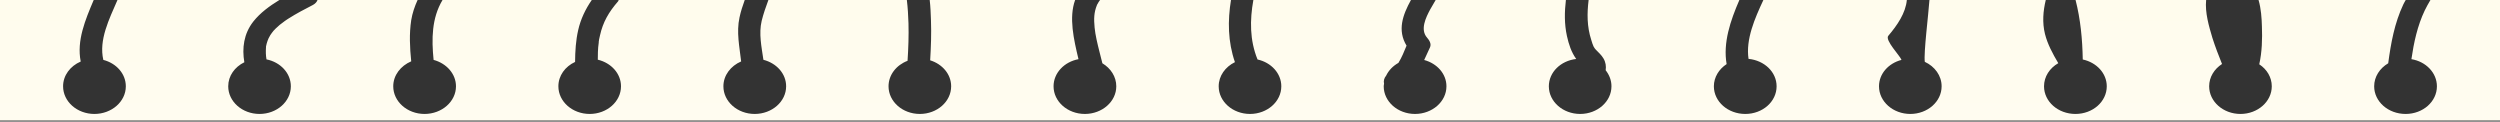 <svg width="1234" height="60" viewBox="0 0 1234 60" fill="none" xmlns="http://www.w3.org/2000/svg">
<rect x="0" y="0" width="1234" height="60" fill="#333333" stroke="none"/>
<path d="M46.251 0H0V59.5H1234V0H1199.66C1198.68 1.668 1197.71 3.386 1196.85 5.155C1193.24 12.735 1191.47 20.972 1190.27 29.209C1197.42 30.372 1202.86 35.931 1202.86 42.601C1202.86 50.131 1195.99 56.246 1187.41 56.246C1178.82 56.246 1171.89 50.131 1171.89 42.601C1171.89 37.851 1174.64 33.707 1178.82 31.231C1180.14 21.326 1181.91 11.472 1186.26 2.224C1186.6 1.466 1187.06 0.758 1187.46 0H1114.82C1116.08 4.346 1116.37 8.995 1116.48 13.038C1116.71 19.153 1116.54 25.622 1115.17 31.736C1118.95 34.213 1121.35 38.154 1121.35 42.601C1121.35 50.131 1114.42 56.246 1105.89 56.246C1097.37 56.246 1090.44 50.131 1090.44 42.601C1090.44 38.053 1092.96 34.061 1096.79 31.585C1095.08 27.34 1093.42 23.044 1092.04 18.698C1090.33 12.937 1088.32 6.216 1088.95 0H1024.5C1026.96 9.602 1027.88 19.456 1028.05 29.361C1034.86 30.827 1039.9 36.183 1039.9 42.601C1039.9 50.131 1033.03 56.246 1024.44 56.246C1015.85 56.246 1008.93 50.131 1008.93 42.601C1008.93 37.801 1011.73 33.606 1015.97 31.18C1013.22 26.531 1010.65 21.781 1009.39 16.727C1008.01 11.118 1008.47 5.508 1009.79 0H952.375C951.917 6.822 949.455 26.329 950.085 30.523C955.008 32.798 958.385 37.346 958.385 42.601C958.385 50.131 951.459 56.246 942.93 56.246C934.401 56.246 927.475 50.131 927.475 42.601C927.475 36.386 932.169 31.231 938.58 29.563C937.893 27.542 930.28 19.86 932.054 17.687C936.519 12.432 940.64 6.418 941.213 0H870.406C866.113 9.197 861.648 19.406 863.079 29.058C870.864 29.816 876.931 35.526 876.931 42.601C876.931 50.131 870.062 56.246 861.476 56.246C852.89 56.246 845.964 50.131 845.964 42.601C845.964 38.104 848.482 34.111 852.26 31.635C850.429 21.124 854.092 10.259 858.557 0H784.144C783.342 6.519 783.285 13.089 785.46 19.759C785.746 20.77 786.319 22.488 786.605 22.994C787.235 24.055 787.177 23.903 787.693 24.51C789.009 25.874 790.497 27.188 791.413 28.755C792.615 30.726 792.844 32.747 792.558 34.667C794.332 36.941 795.42 39.62 795.42 42.601C795.42 50.131 788.494 56.246 779.965 56.246C771.436 56.246 764.51 50.131 764.51 42.601C764.51 35.627 770.406 29.968 778.019 29.108C775.557 25.672 774.355 21.882 773.44 17.788C772.123 11.775 772.237 5.862 772.924 0H708.643C707.727 1.516 706.811 3.083 705.952 4.649C703.835 8.591 700.858 14.605 704.407 18.597C705.552 19.911 706.639 21.68 705.838 23.398C704.865 25.47 703.949 27.542 702.976 29.614C709.33 31.332 713.966 36.436 713.966 42.601C713.966 50.131 706.983 56.246 698.454 56.246C689.925 56.246 682.999 50.131 682.999 42.601C682.999 42.147 683.113 41.742 683.171 41.338C682.827 39.923 683.228 38.508 684.201 37.346C685.46 34.718 687.578 32.545 690.268 31.029C691.928 28.35 693.13 25.318 694.275 22.539C689.639 14.908 692.386 7.378 696.45 0H618.66C616.886 9.854 616.828 19.81 620.721 29.361C627.418 30.827 632.455 36.183 632.455 42.601C632.455 50.131 625.529 56.246 617 56.246C608.471 56.246 601.545 50.131 601.545 42.601C601.545 37.447 604.808 33 609.559 30.675C606.067 20.568 605.953 10.259 607.612 0H542.987C542.873 0.152 542.758 0.354 542.415 0.809C542.129 1.213 541.9 1.667 541.672 2.121L541.671 2.123C541.614 2.224 541.557 2.224 541.557 2.224C541.557 2.274 541.442 2.375 541.442 2.527C539.954 6.216 539.896 9.299 540.297 13.594C540.641 17.233 541.671 21.478 542.701 25.571C543.159 27.441 543.674 29.361 544.132 31.231C548.254 33.707 551.001 37.851 551.001 42.601C551.001 50.131 544.018 56.246 535.489 56.246C526.96 56.246 520.034 50.131 520.034 42.601C520.034 36.032 525.3 30.523 532.341 29.209C529.994 19.406 527.532 8.692 530.681 0H458.901C459.297 3.346 459.413 6.741 459.526 10.039L459.53 10.158C459.759 16.677 459.53 23.246 459.13 29.765C465.14 31.635 469.49 36.638 469.49 42.601C469.49 50.131 462.564 56.246 454.035 56.246C445.506 56.246 438.58 50.131 438.58 42.601C438.58 36.941 442.472 32.09 447.968 30.018C448.368 23.853 448.597 17.687 448.425 11.522C448.311 7.681 448.082 3.841 447.624 0H379.278C378.019 3.386 376.817 6.822 375.958 10.309C374.47 16.626 375.901 23.095 376.817 29.513C383.285 31.18 388.036 36.335 388.036 42.601C388.036 50.131 381.053 56.246 372.524 56.246C363.995 56.246 357.069 50.131 357.069 42.601C357.069 37.194 360.675 32.545 365.827 30.321C365.025 23.095 363.423 15.919 365.025 8.591C365.655 5.66 366.571 2.83 367.601 0H305.38C305.266 0.202 305.266 0.455 305.094 0.657C300.458 5.963 297.596 10.966 296.165 17.435C295.993 18.193 295.821 18.951 295.649 19.759V20.012C295.535 20.366 295.535 20.72 295.535 21.073C295.306 22.589 295.191 24.105 295.134 25.622C295.077 26.885 295.077 28.199 295.077 29.462C301.66 31.029 306.525 36.285 306.525 42.601C306.525 50.131 299.599 56.246 291.07 56.246C282.541 56.246 275.615 50.131 275.615 42.601C275.615 37.346 278.935 32.848 283.858 30.574C283.915 25.268 284.201 20.012 285.403 14.807C286.605 9.501 288.952 4.548 292.1 0H218.431C213.051 8.995 212.994 19.305 214.024 29.563C220.378 31.282 225.071 36.436 225.071 42.601C225.071 50.131 218.088 56.246 209.559 56.246C201.03 56.246 194.104 50.131 194.104 42.601C194.104 37.144 197.767 32.494 202.976 30.271C202.289 23.499 201.946 16.727 202.976 9.956C203.549 6.469 204.694 3.133 206.125 0H156.726C156.382 0.91 155.695 1.769 154.493 2.426C150.372 4.548 146.308 6.671 142.415 9.147C142.301 9.197 141.557 9.703 141.328 9.854C141.156 10.006 140.584 10.36 140.469 10.461C139.668 11.017 138.867 11.674 138.065 12.28C137.378 12.887 136.749 13.493 136.062 14.099L136.061 14.1C135.775 14.403 135.489 14.706 135.146 15.06C135.031 15.161 135.031 15.11 135.031 15.161C134.974 15.211 135.031 15.211 134.917 15.312L134.917 15.313C134.401 15.97 133.886 16.626 133.429 17.334L133.428 17.334C133.199 17.738 132.971 18.142 132.742 18.597L132.57 18.9C132.227 19.709 131.883 20.568 131.654 21.427C131.54 21.831 131.482 22.236 131.368 22.64C131.311 22.791 131.311 22.842 131.311 22.842V23.044C131.139 25.419 131.196 27.39 131.54 29.311C138.409 30.675 143.56 36.082 143.56 42.601C143.56 50.131 136.634 56.246 128.105 56.246C119.576 56.246 112.65 50.131 112.65 42.601C112.65 37.447 115.856 33.05 120.607 30.726C119.405 23.752 120.32 16.677 125.014 10.663C128.449 6.317 133.028 2.982 137.893 0H57.985C53.864 9.501 48.712 19.709 51.002 29.563C57.413 31.231 62.106 36.386 62.106 42.601C62.106 50.131 55.123 56.246 46.594 56.246C38.065 56.246 31.139 50.131 31.139 42.601C31.139 37.194 34.688 32.595 39.84 30.372C37.779 20.063 42.072 9.854 46.251 0Z" fill="url(#paint0_linear_2189_4178)"/>
<defs>
<linearGradient id="paint0_linear_2189_4178" x1="617" y1="0" x2="617" y2="821" gradientUnits="userSpaceOnUse">
<stop stop-color="#FFFCED"/>
<stop offset="0.444" stop-color="white"/>
</linearGradient>
</defs>
</svg>
